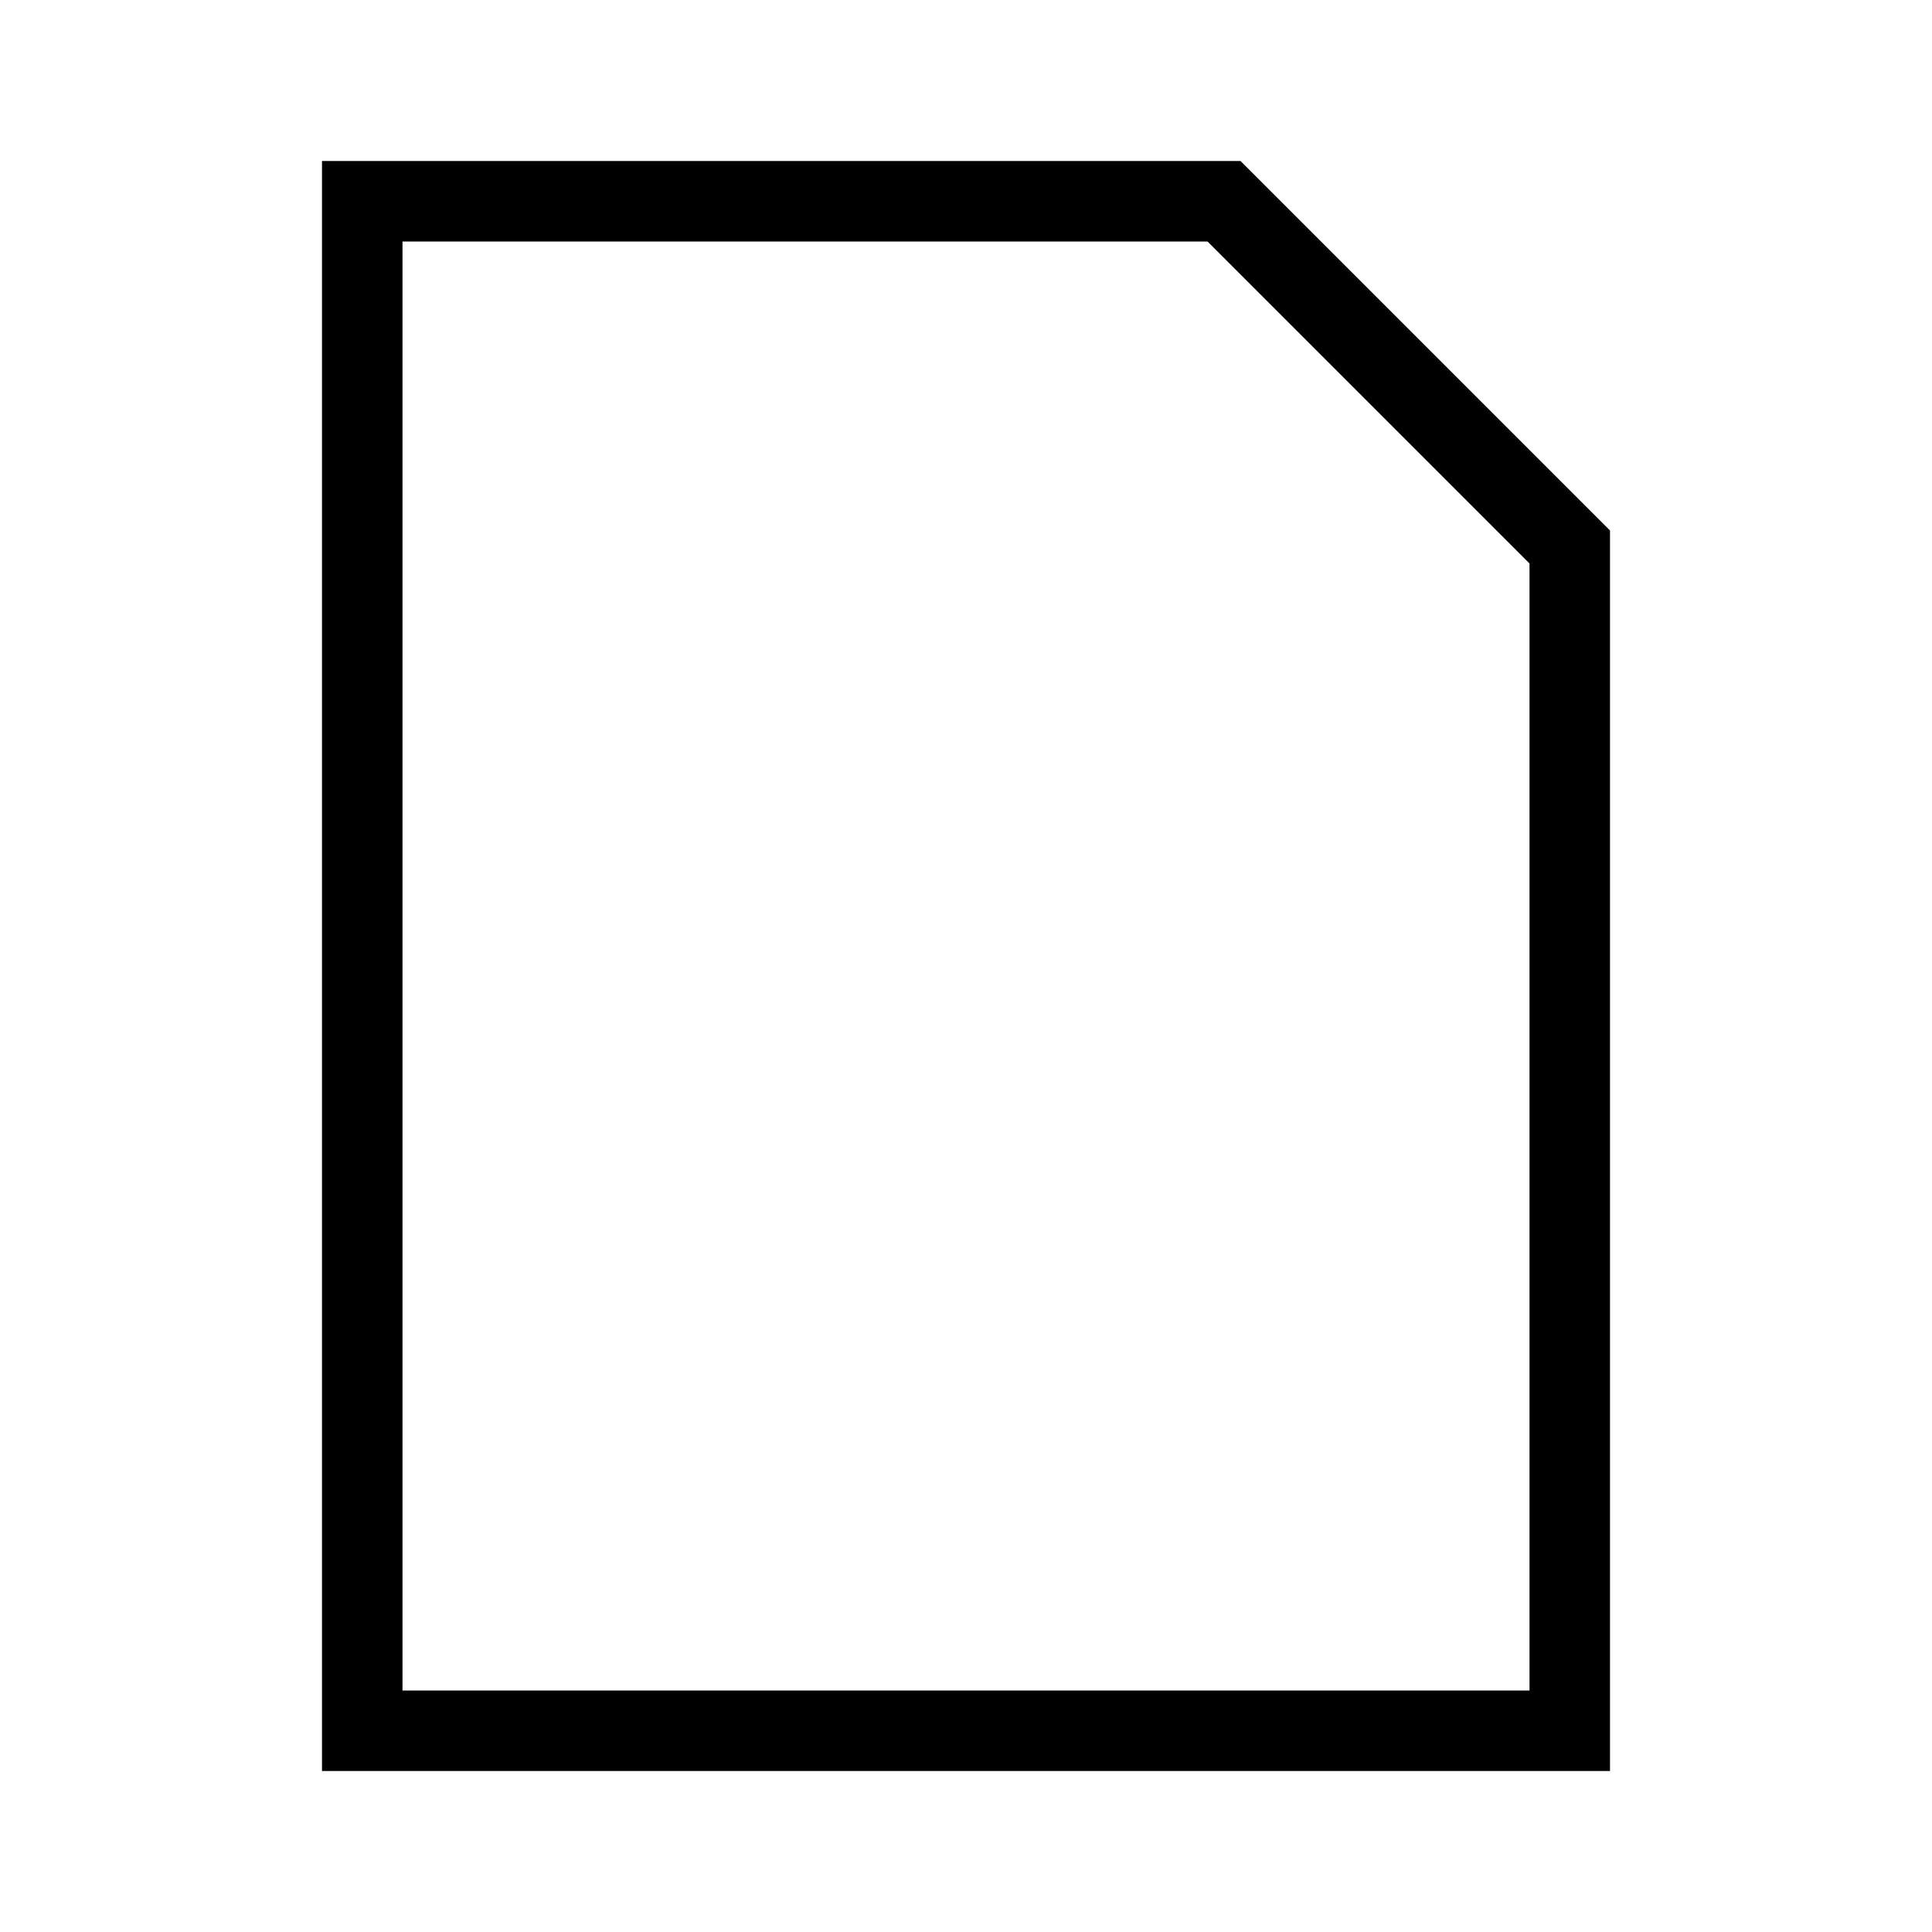 <svg id="Layer_1" data-name="Layer 1" xmlns="http://www.w3.org/2000/svg" viewBox="0 0 24 24"><title>iconoteka_document_new__empty_r_s</title><path d="M15,3l4,4V21H5V3H15m.41-1H4V22H20V6.59L15.41,2Z"/></svg>